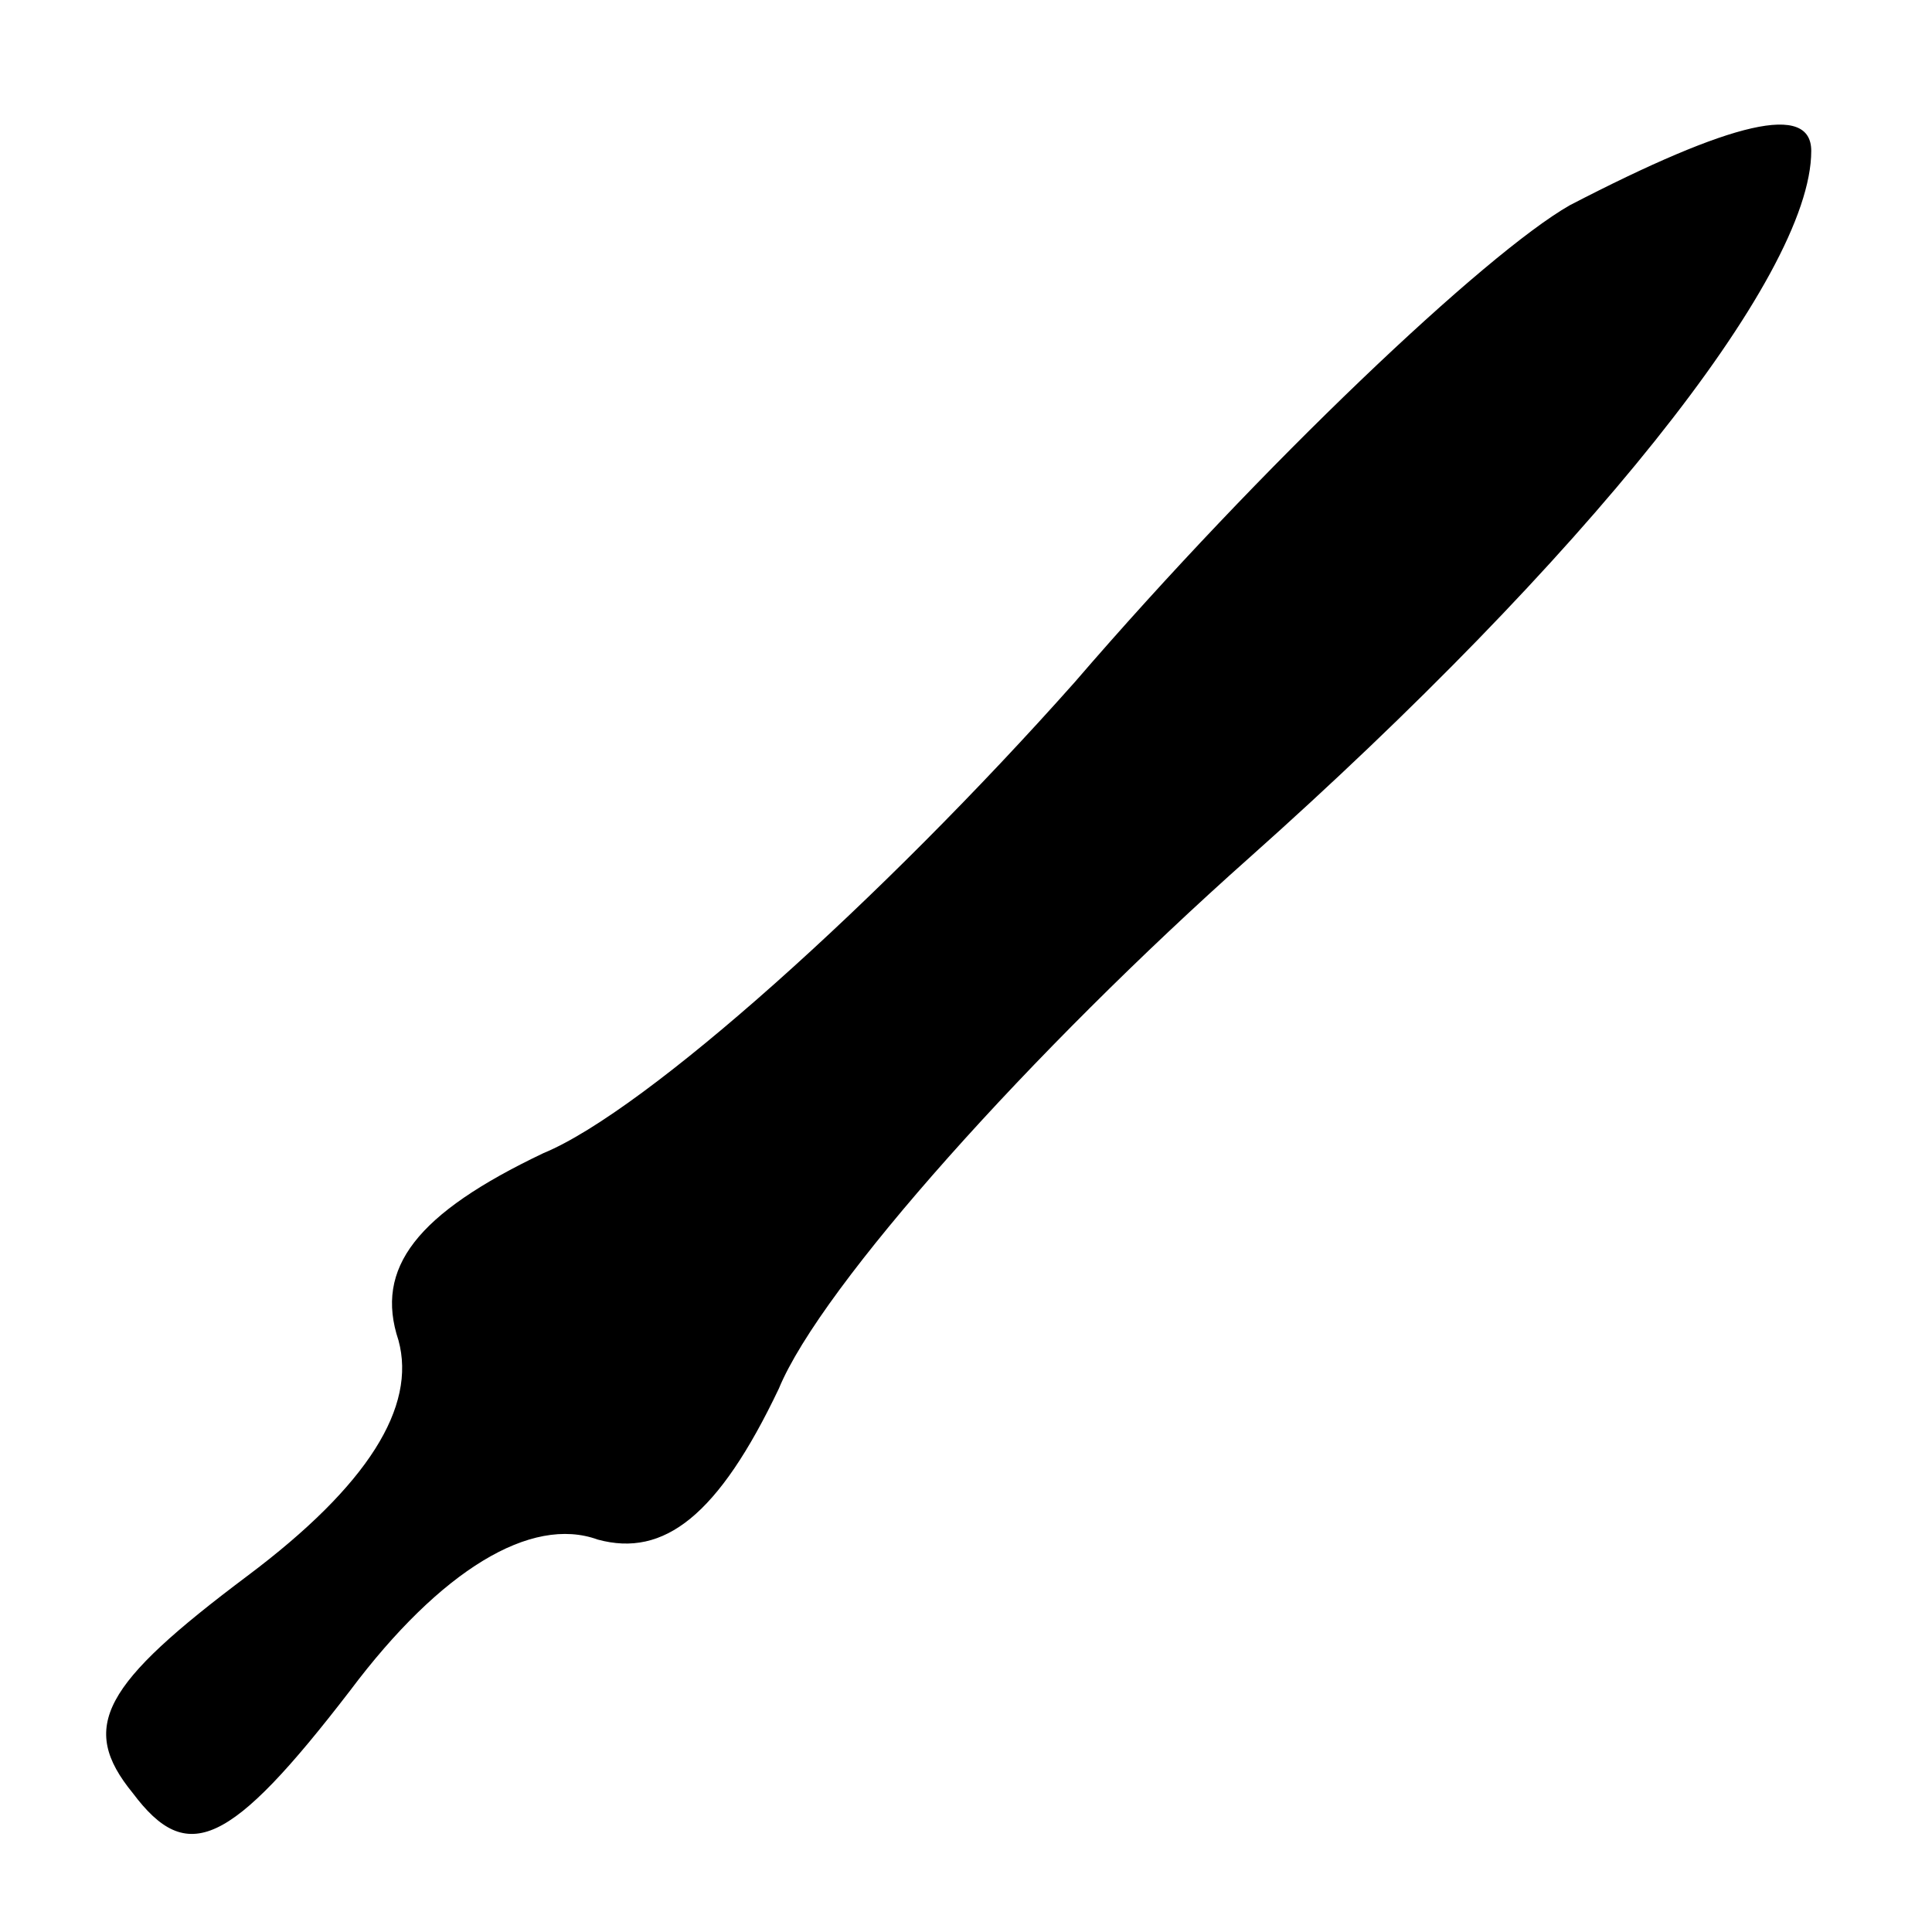 <?xml version="1.0" standalone="no"?>
<!DOCTYPE svg PUBLIC "-//W3C//DTD SVG 20010904//EN"
 "http://www.w3.org/TR/2001/REC-SVG-20010904/DTD/svg10.dtd">
<svg version="1.0" xmlns="http://www.w3.org/2000/svg"
 width="32pt" height="32pt" viewBox="0 0 32 32"
 preserveAspectRatio="xMidYMid meet">
<g transform="translate(0,32) scale(0.1,-0.1)"
fill="#000000" stroke="none">
<path fill="#000000" stroke="none" d="M260 286 c-14 -8 -51 -43 -82 -79 -32
-36 -71 -71 -88 -78 -21 -10 -28 -19 -24 -31 3 -11 -5 -24 -25 -39 -24 -18
-28 -25 -19 -36 9 -12 16 -9 36 17 15 20 30 29 41 25 11 -3 20 4 30 25 7 17
42 56 78 88 55 49 93 96 93 117 0 8 -13 5 -40 -9z"/>
</g>
</svg>
